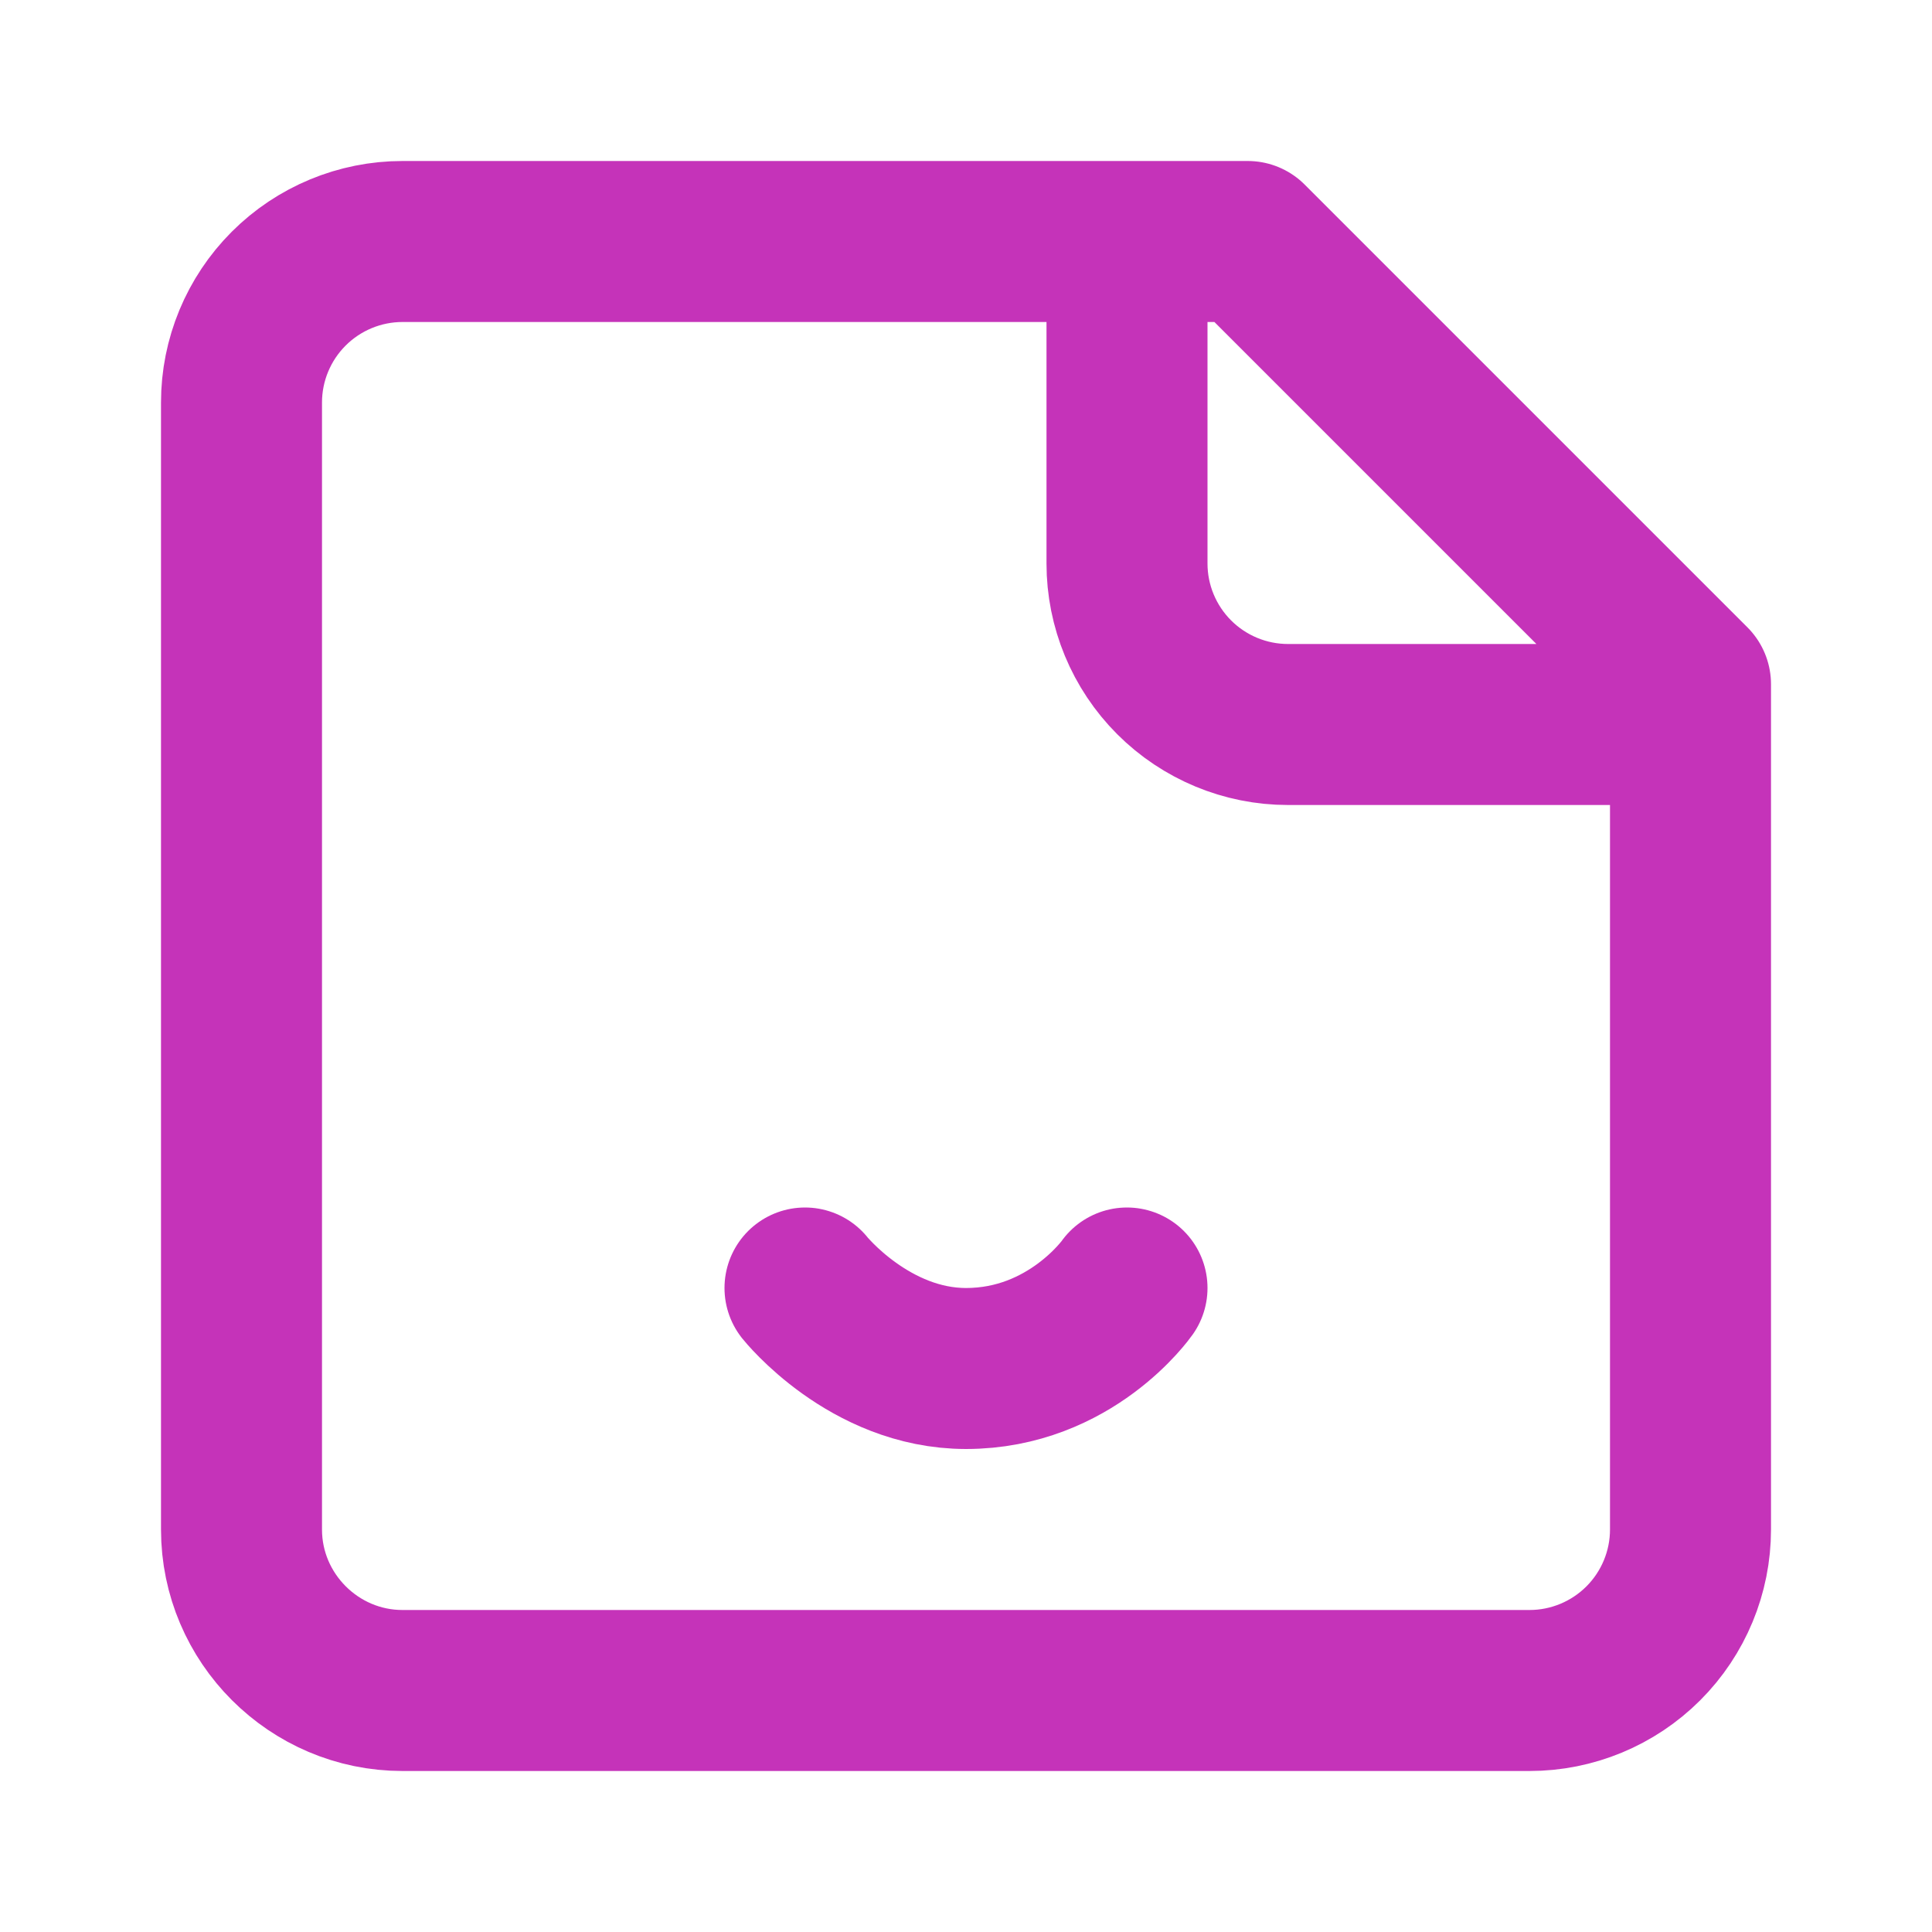 <svg width="24" height="24" viewBox="0 0 24 24" fill="none" xmlns="http://www.w3.org/2000/svg">
<path d="M14 3V7C14 7.53 14.211 8.039 14.586 8.414C14.961 8.789 15.47 9 16 9H20M10 16C10 16 10.8 17 12 17C13.3 17 14 16 14 16M15.5 3H5C4.47 3 3.961 3.211 3.586 3.586C3.211 3.961 3 4.47 3 5V19C3 20.1 3.9 21 5 21H19C19.53 21 20.039 20.789 20.414 20.414C20.789 20.039 21 19.53 21 19V8.5L15.5 3Z" stroke="#C533B9" stroke-width="2" stroke-linecap="round" stroke-linejoin="round"/>
</svg>

